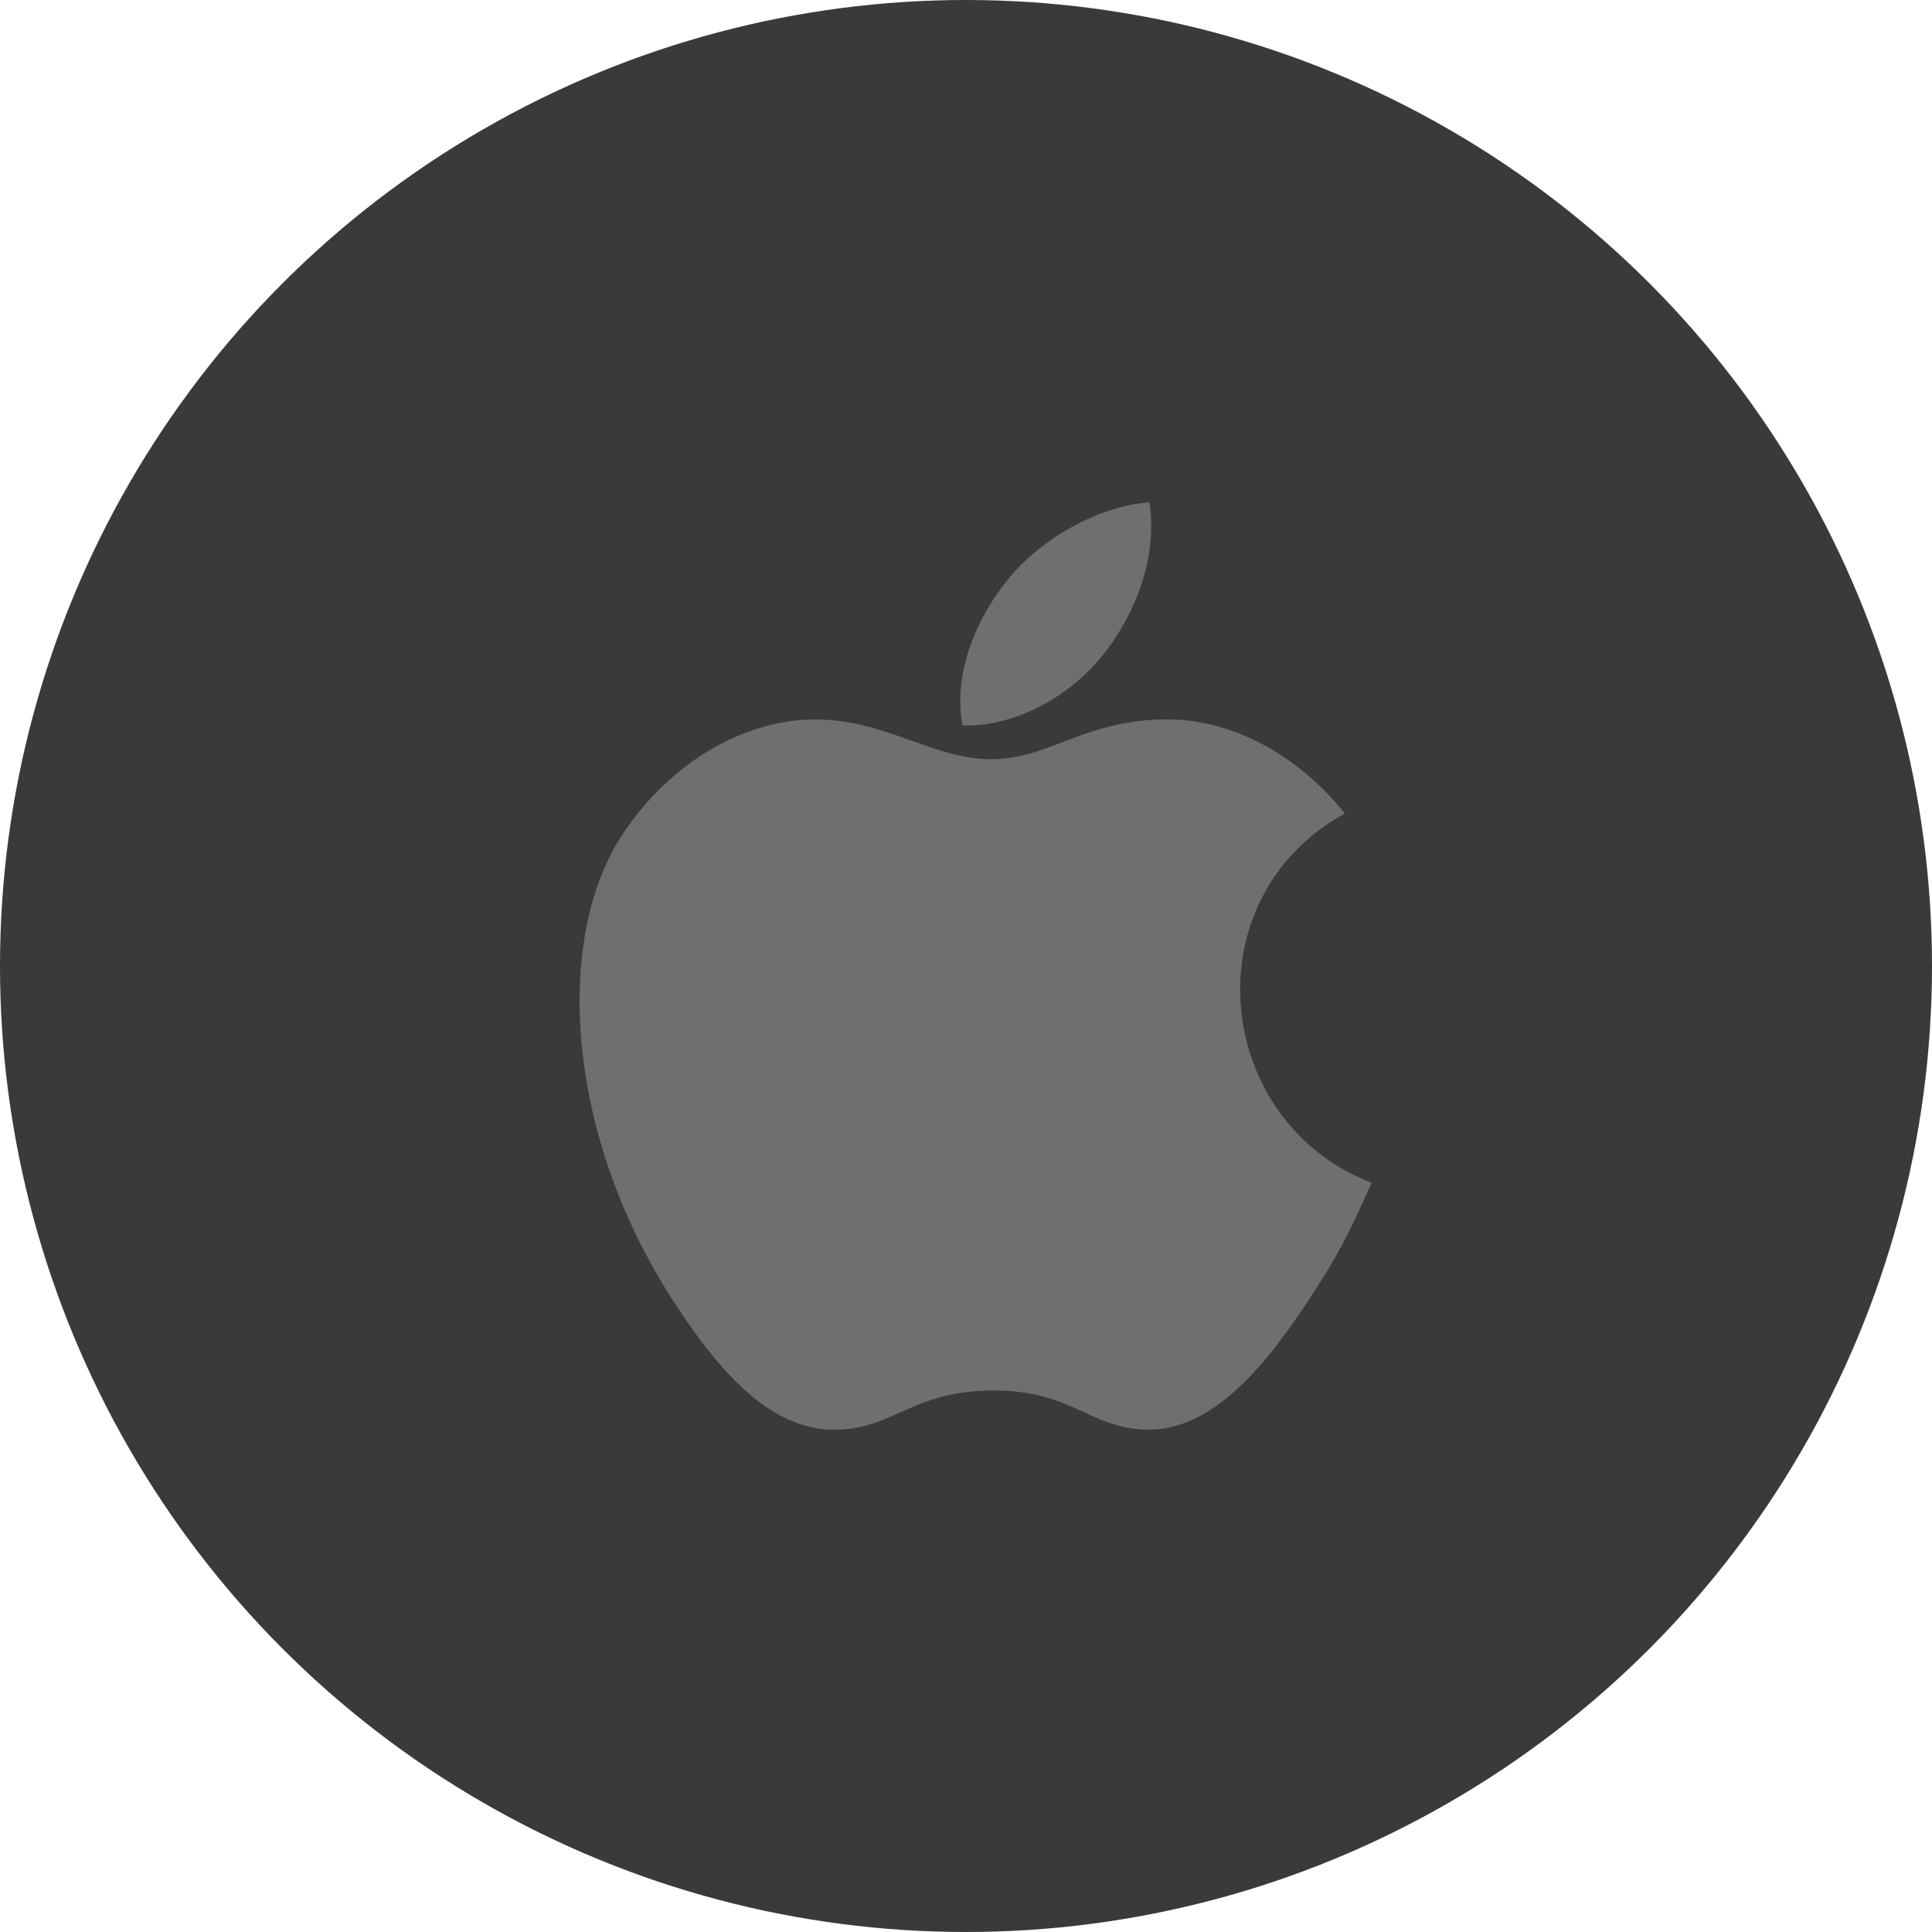 <svg width="50" height="50" viewBox="0 0 50 50" fill="none" xmlns="http://www.w3.org/2000/svg">
<circle cx="25" cy="25" r="25" fill="#3A3A3C"/>
<path fill-rule="evenodd" clip-rule="evenodd" d="M30.22 18.617C31.85 18.617 33.577 19.511 34.805 21.052C30.778 23.273 31.43 29.06 35.5 30.61L35.123 31.436L34.898 31.899C34.675 32.343 34.447 32.743 34.122 33.254L33.832 33.699L33.586 34.065L33.325 34.435L33.049 34.803C32.156 35.958 31.053 36.987 29.767 36.997C29.142 37.003 28.703 36.841 28.265 36.645L27.935 36.493C27.374 36.237 26.744 35.98 25.684 35.986C24.73 35.99 24.116 36.199 23.587 36.426L23.076 36.652C22.631 36.846 22.185 37.006 21.559 37C20.082 36.987 18.898 35.762 17.96 34.456L17.698 34.082L17.45 33.709C14.638 29.399 14.341 24.34 16.076 21.649C17.311 19.738 19.258 18.62 21.086 18.62C21.955 18.62 22.674 18.844 23.349 19.083L23.921 19.286C24.487 19.483 25.045 19.648 25.661 19.648C26.243 19.648 26.736 19.492 27.248 19.302L27.694 19.133C28.378 18.875 29.144 18.617 30.22 18.617ZM29.749 13C29.963 14.458 29.371 15.886 28.588 16.895C27.751 17.98 26.306 18.819 24.908 18.775C24.653 17.378 25.307 15.941 26.102 14.974C26.974 13.908 28.469 13.088 29.749 13Z" fill="#6E6F71"/>
</svg>
